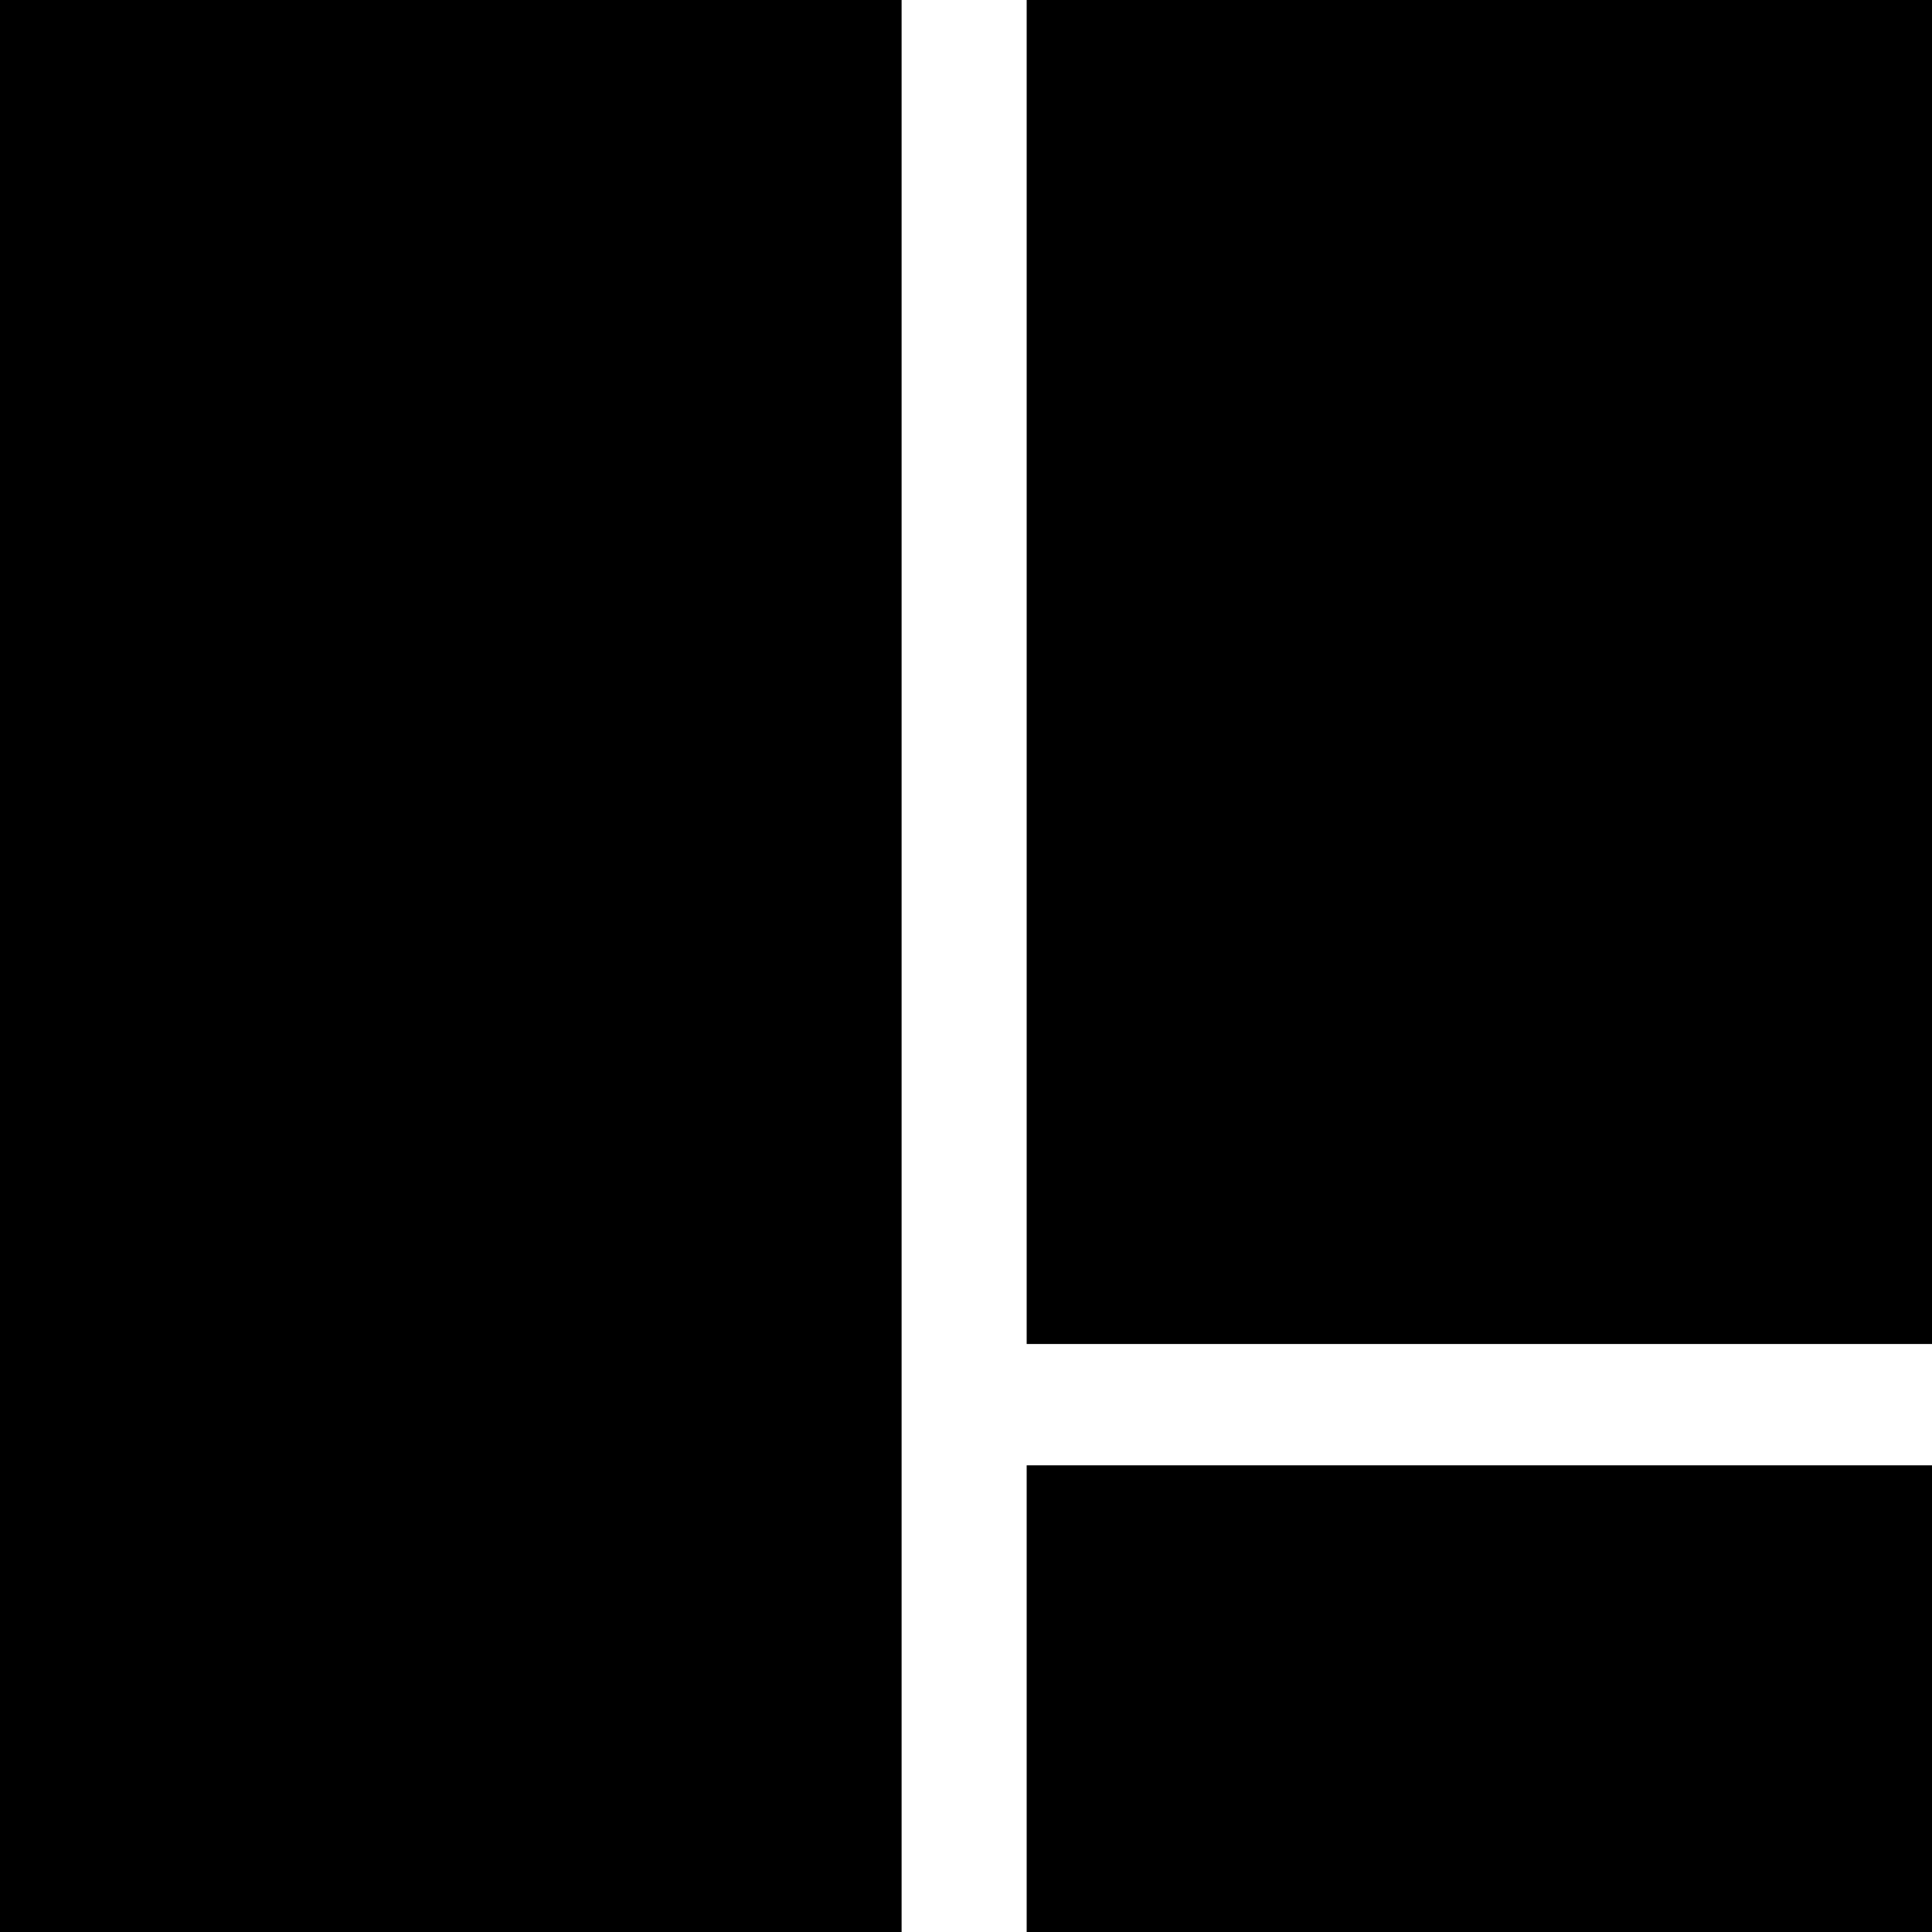 <svg width="1000" height="1000" viewBox="0 0 1000 1000" fill="none" xmlns="http://www.w3.org/2000/svg">
<rect width="466.667" height="1000" fill="black"/>
<rect x="531.401" width="468.599" height="695.652" fill="black"/>
<rect x="531.401" y="758.454" width="468.599" height="241.546" fill="black"/>
</svg>

